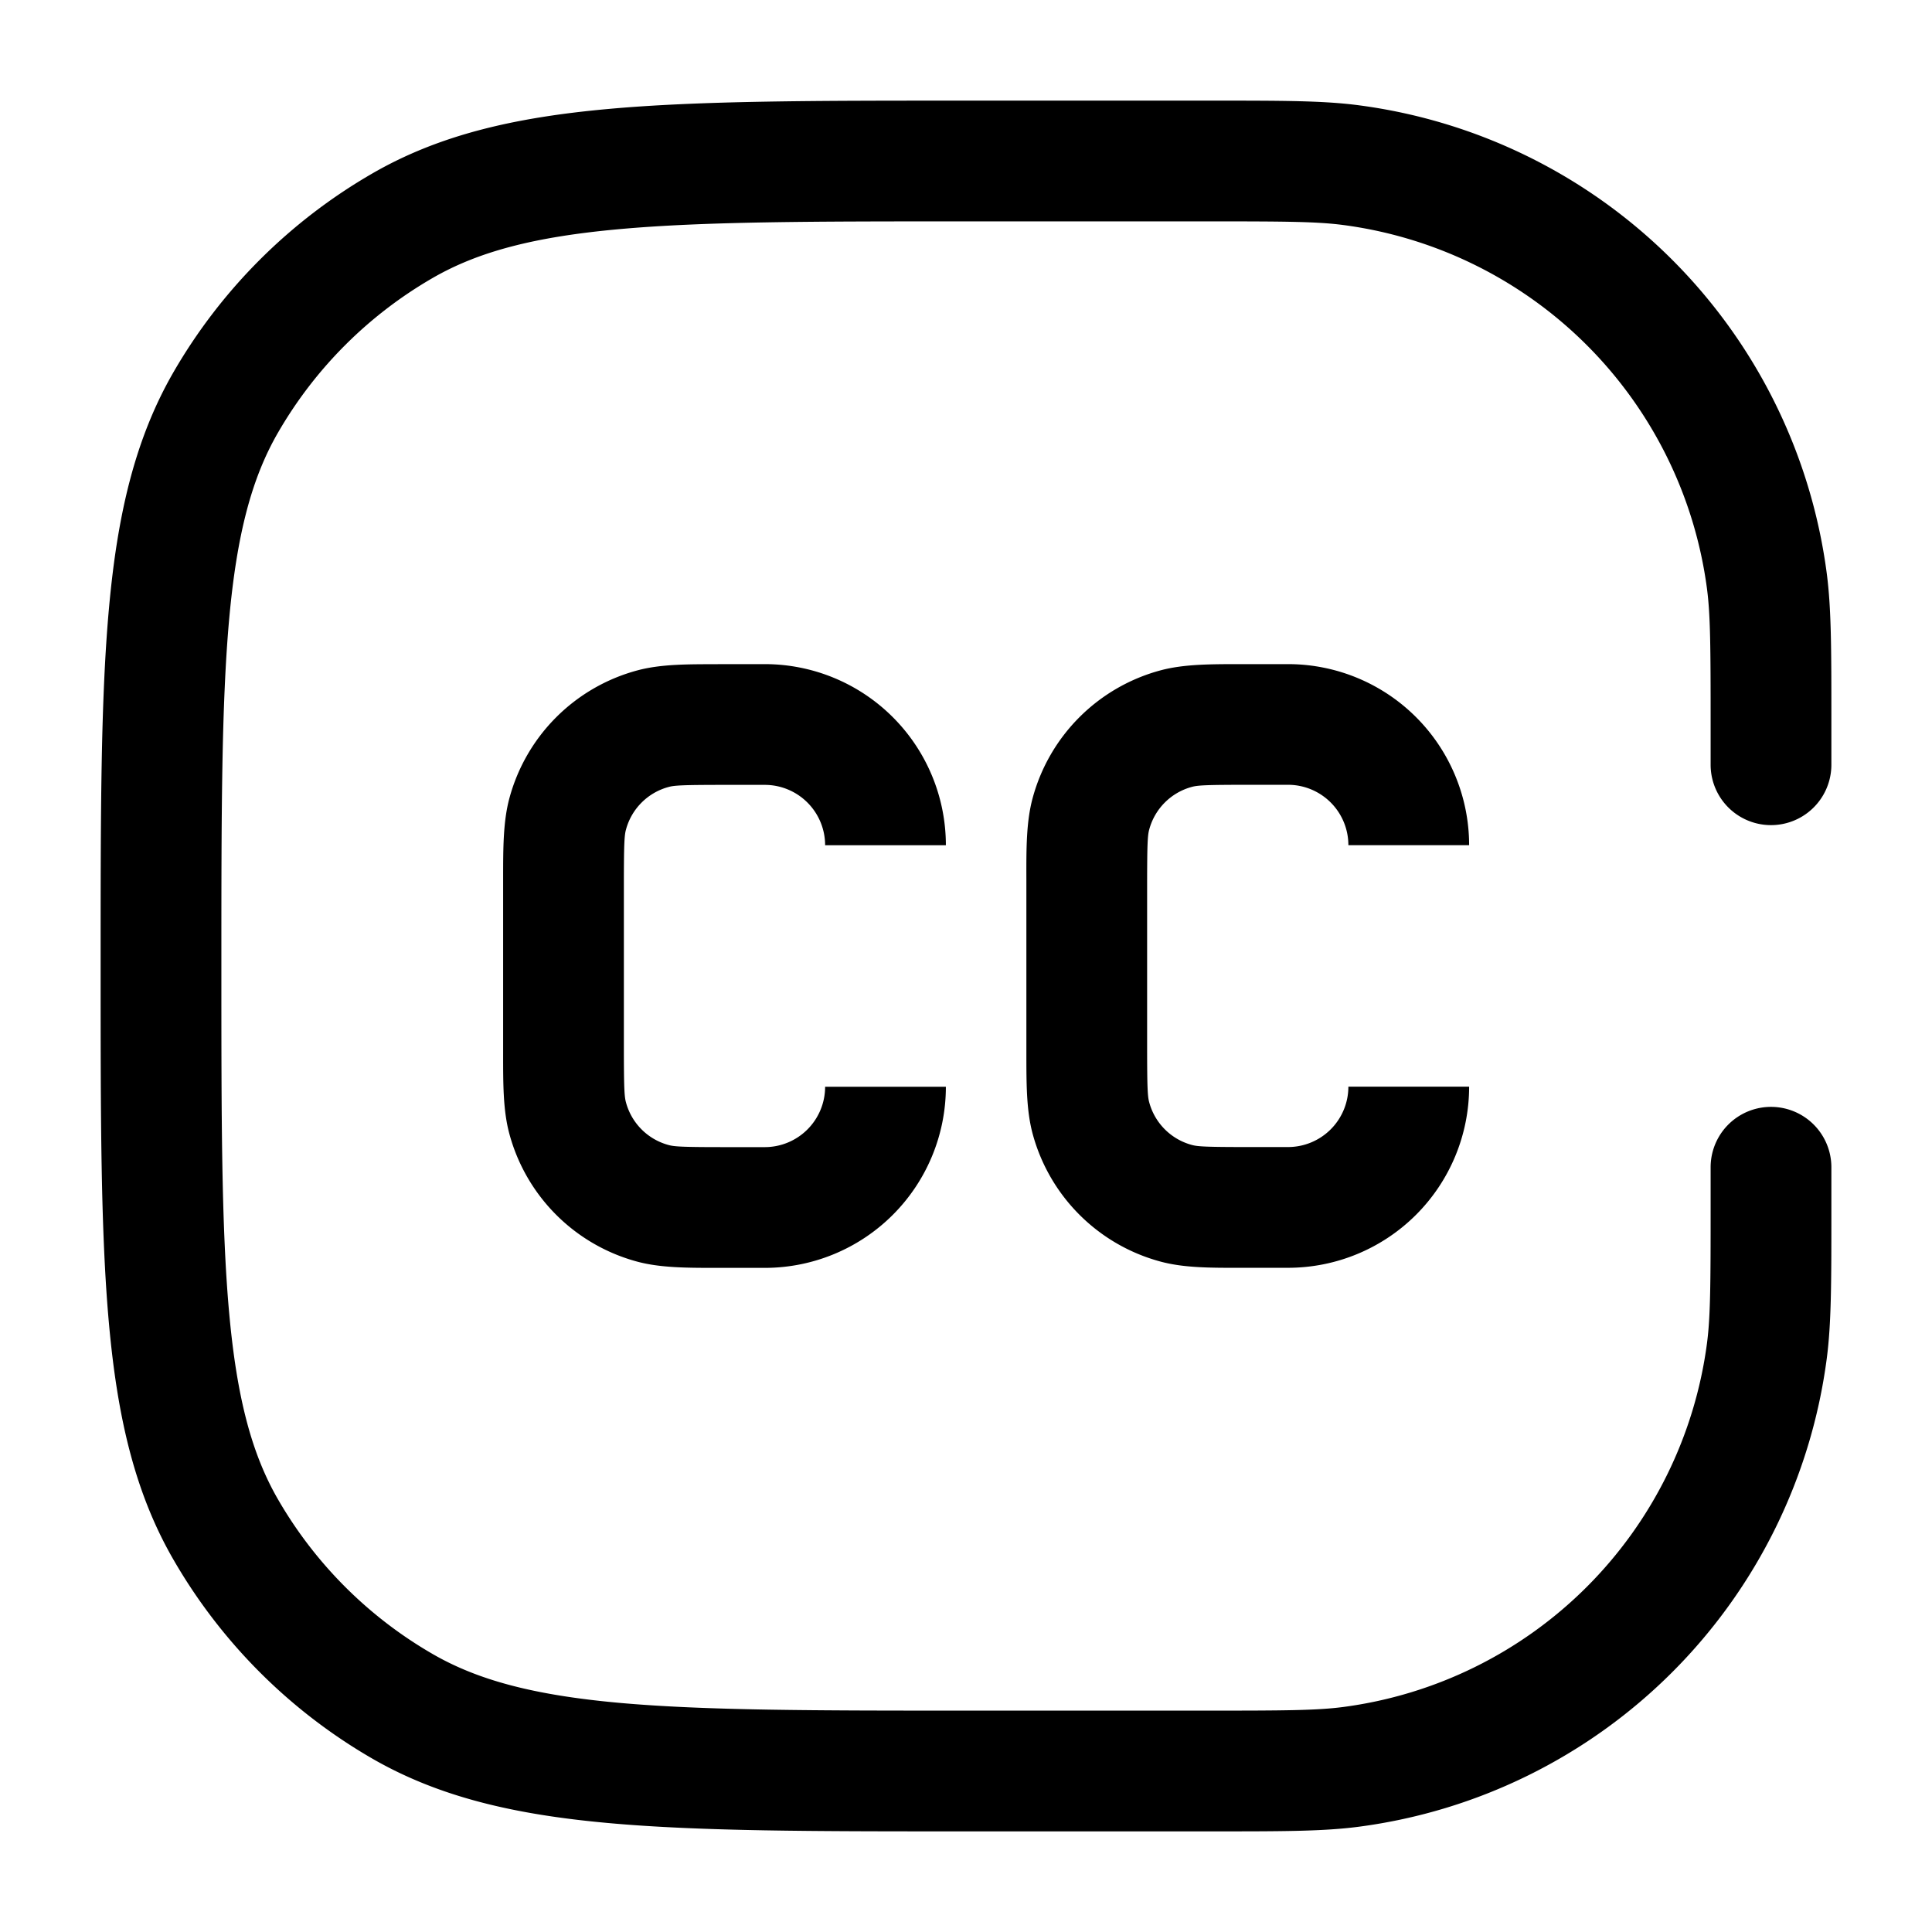 <svg xmlns="http://www.w3.org/2000/svg" width="24" height="24" fill="currentColor" viewBox="0 0 24 24">
  <path fill-rule="evenodd" d="M16.685 2.795c-.329-.043-.732-.045-1.685-.045h-3c-1.883 0-3.245 0-4.312.097-1.057.096-1.75.281-2.313.606a5.25 5.25 0 00-1.922 1.922c-.325.563-.51 1.256-.606 2.313C2.751 8.755 2.75 10.117 2.75 12c0 1.883 0 3.245.097 4.312.096 1.057.281 1.75.606 2.313a5.25 5.25 0 001.922 1.922c.563.325 1.256.51 2.313.606 1.067.096 2.429.097 4.312.097h3c.953 0 1.356-.002 1.685-.045a5.25 5.25 0 004.52-4.52c.043-.329.045-.732.045-1.685v-.5a.75.75 0 011.5 0V15.07c0 .862 0 1.372-.058 1.811a6.75 6.75 0 01-5.81 5.811c-.44.058-.95.058-1.812.058H11.962c-1.837 0-3.267 0-4.41-.104-1.16-.105-2.098-.322-2.927-.8a6.75 6.75 0 01-2.47-2.471c-.48-.83-.696-1.767-.801-2.927-.104-1.143-.104-2.573-.104-4.41v-.076c0-1.837 0-3.267.104-4.41.105-1.16.322-2.098.8-2.927a6.75 6.75 0 012.471-2.47c.83-.48 1.767-.696 2.927-.801 1.143-.104 2.573-.104 4.41-.104H15.07c.862 0 1.372 0 1.811.058a6.75 6.75 0 015.811 5.81c.058.44.058.95.058 1.812V9.5a.75.75 0 01-1.5 0V9c0-.953-.002-1.356-.045-1.685a5.25 5.25 0 00-4.52-4.52zM8.916 8.25H9.5a2.25 2.25 0 012.25 2.25h-1.5a.75.75 0 00-.75-.75H9c-.513 0-.623.006-.694.026a.75.75 0 00-.53.53c-.02.071-.026.18-.026.694v2c0 .513.006.623.026.694a.75.75 0 00.53.53c.071.02.18.026.694.026h.5a.75.75 0 00.75-.75h1.5a2.25 2.25 0 01-2.25 2.25h-.584c-.38 0-.71 0-.998-.077a2.25 2.25 0 01-1.591-1.59c-.078-.29-.077-.618-.077-1V10.917c0-.38 0-.71.077-.998a2.25 2.25 0 011.59-1.591c.29-.078.618-.077 1-.077zm6.584 0h-.084c-.38 0-.71 0-.998.077a2.25 2.25 0 00-1.591 1.59c-.078.29-.078.618-.077 1V13.083c0 .38 0 .71.077.998a2.25 2.25 0 001.59 1.591c.29.078.618.078 1 .077H16a2.25 2.25 0 002.25-2.25h-1.5a.75.75 0 01-.75.75h-.5c-.513 0-.623-.006-.694-.026a.75.75 0 01-.53-.53c-.02-.071-.026-.18-.026-.694v-2c0-.513.006-.623.026-.694a.75.75 0 01.53-.53c.071-.02.18-.026.694-.026h.5a.75.75 0 01.75.75h1.5A2.25 2.25 0 0016 8.25h-.5z"/>
</svg>
